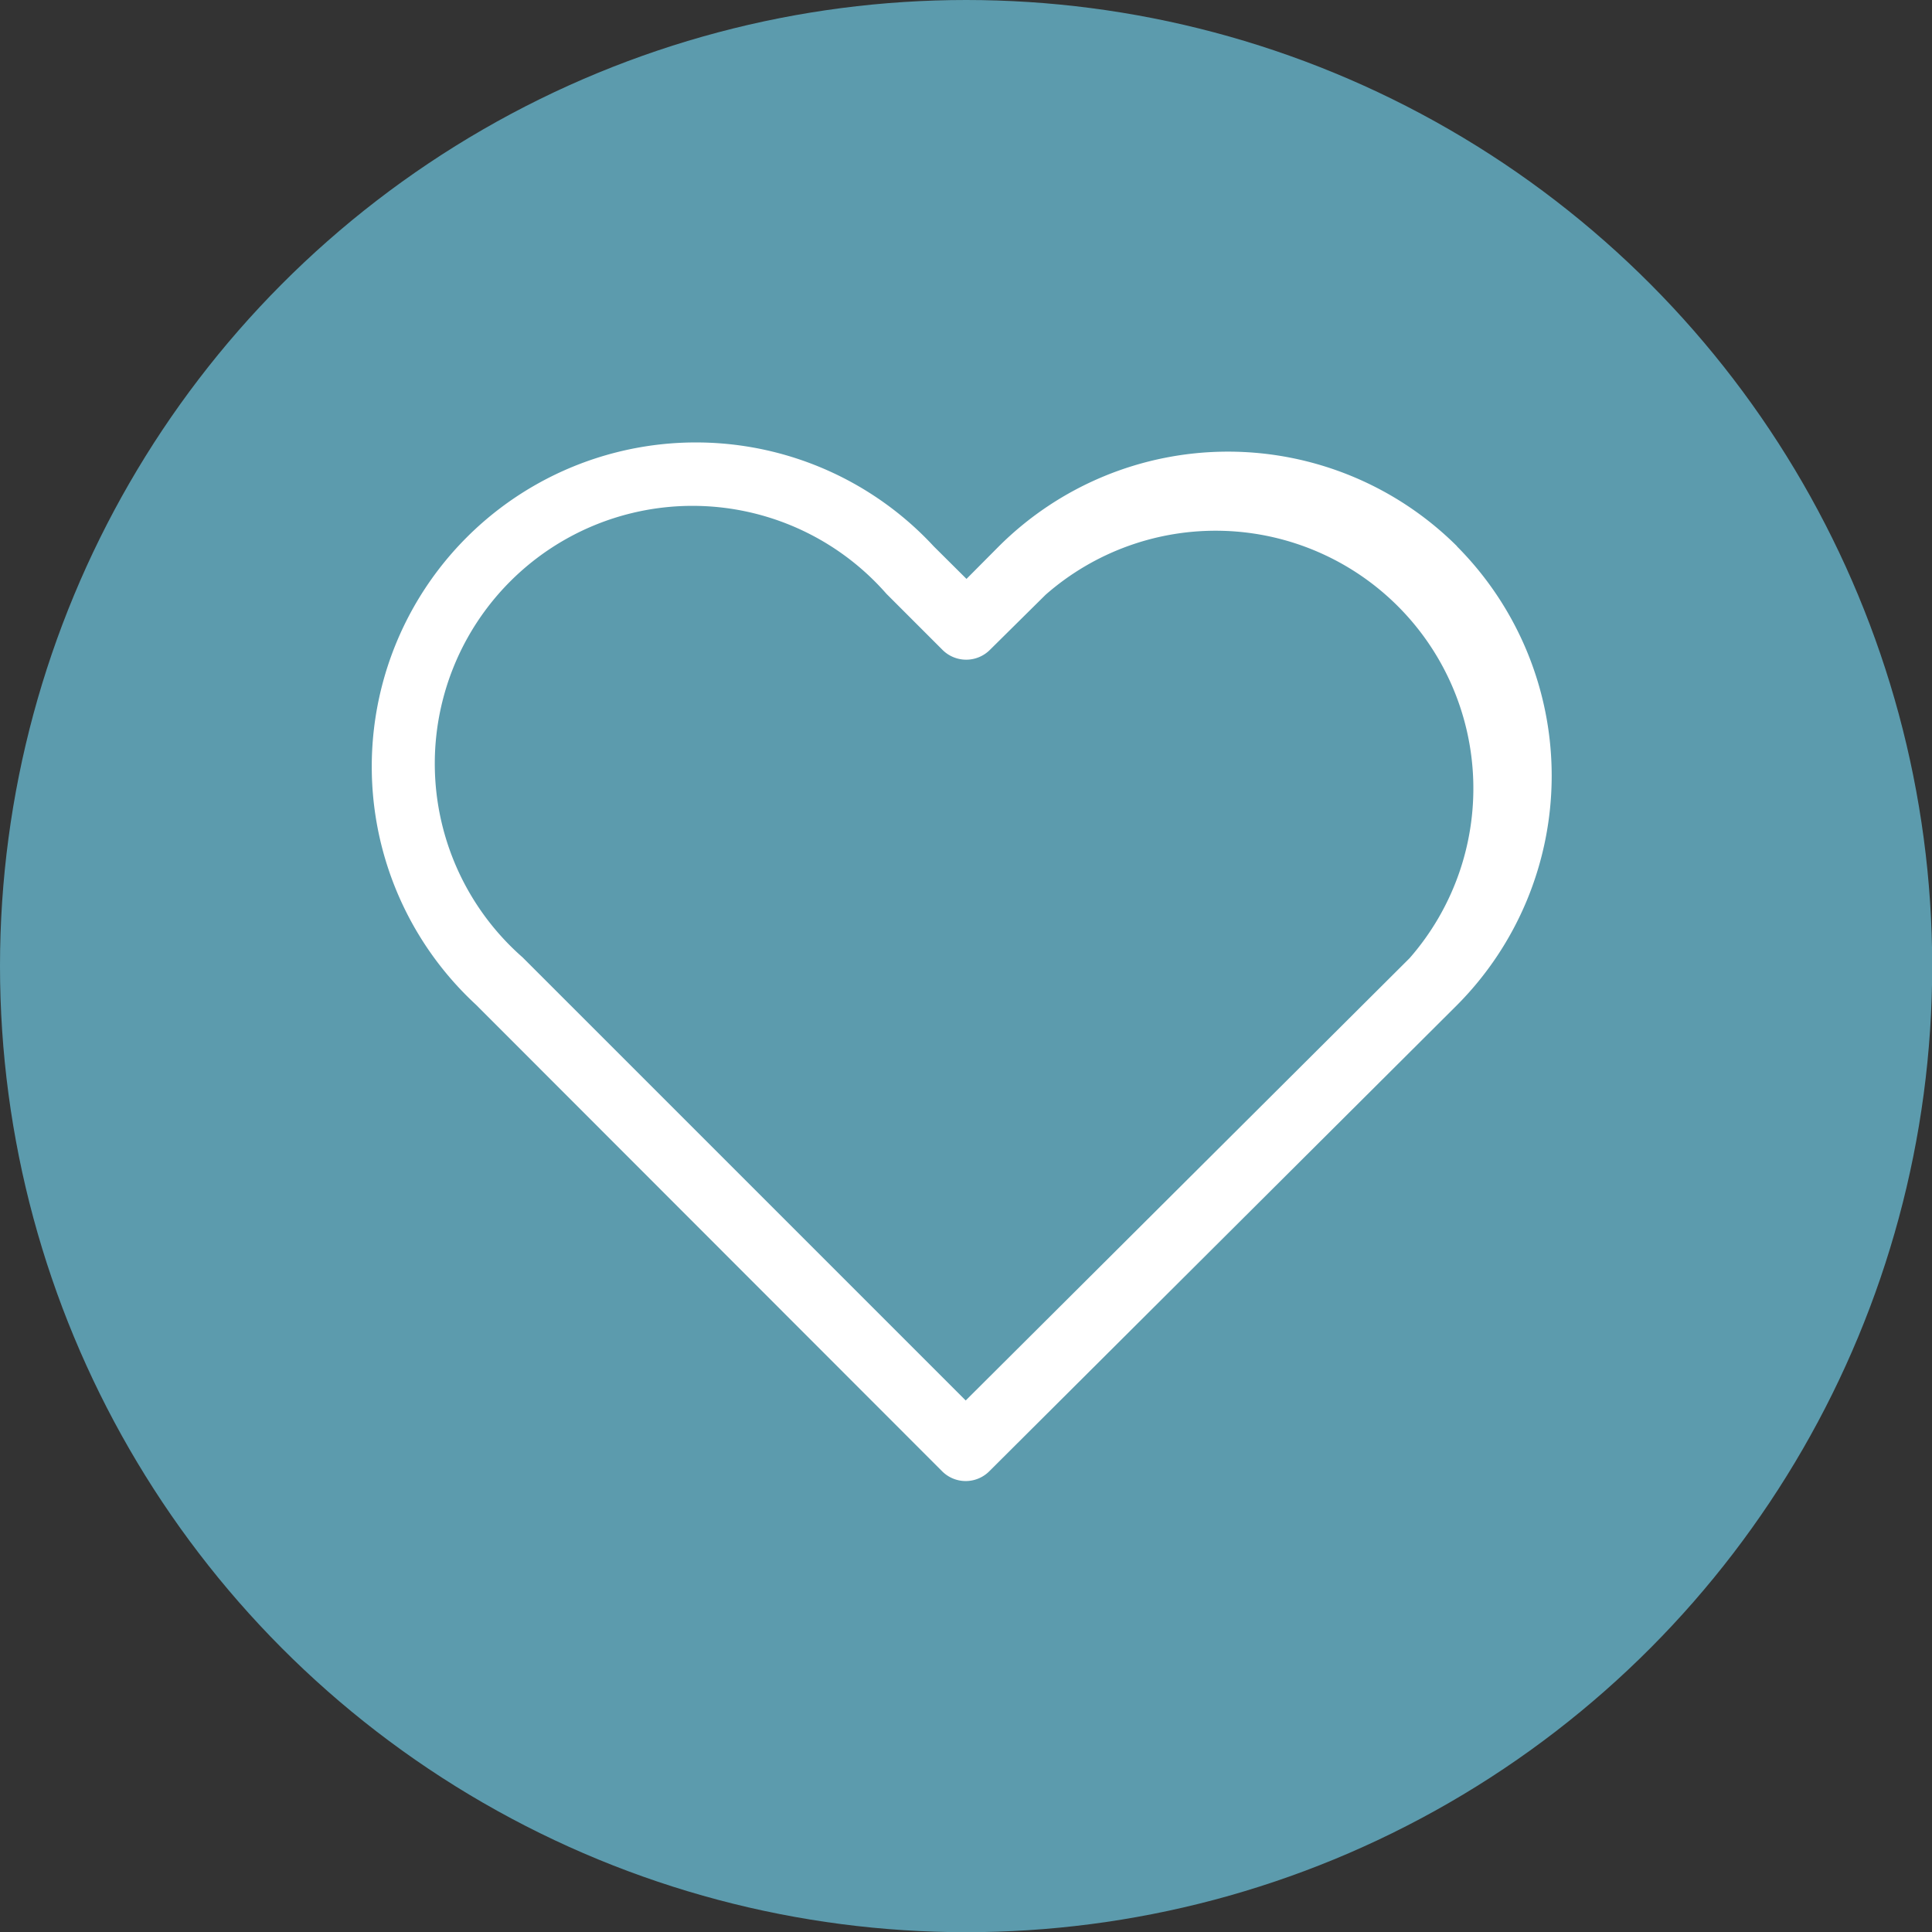 <svg xmlns="http://www.w3.org/2000/svg" viewBox="0 0 97.45 97.45"><rect x="0" y="0" width="97.45" height="97.45" fill="#333333" stroke="none"/><defs><style>.cls-1{fill:#5c9bad;}.cls-2{fill:#fff;}</style></defs><title>Asset 2</title><g id="Layer_2" data-name="Layer 2"><g id="Layer_1-2" data-name="Layer 1"><circle class="cls-1" cx="48.73" cy="48.73" r="48.73"/><path class="cls-2" d="M73.51,27.57a16.37,16.37,0,0,0-23.14,0L48.75,29.2,47.1,27.56A16.35,16.35,0,1,0,24,50.67L47.52,74.21a1.68,1.68,0,0,0,2.38,0l23.58-23.5a16.4,16.4,0,0,0,0-23.16ZM71.1,48.33,48.71,70.64,26.36,48.29A13,13,0,1,1,44.71,29.95l2.83,2.83a1.69,1.69,0,0,0,2.39,0L52.74,30A13,13,0,0,1,71.1,48.33Z"/></g></g></svg>